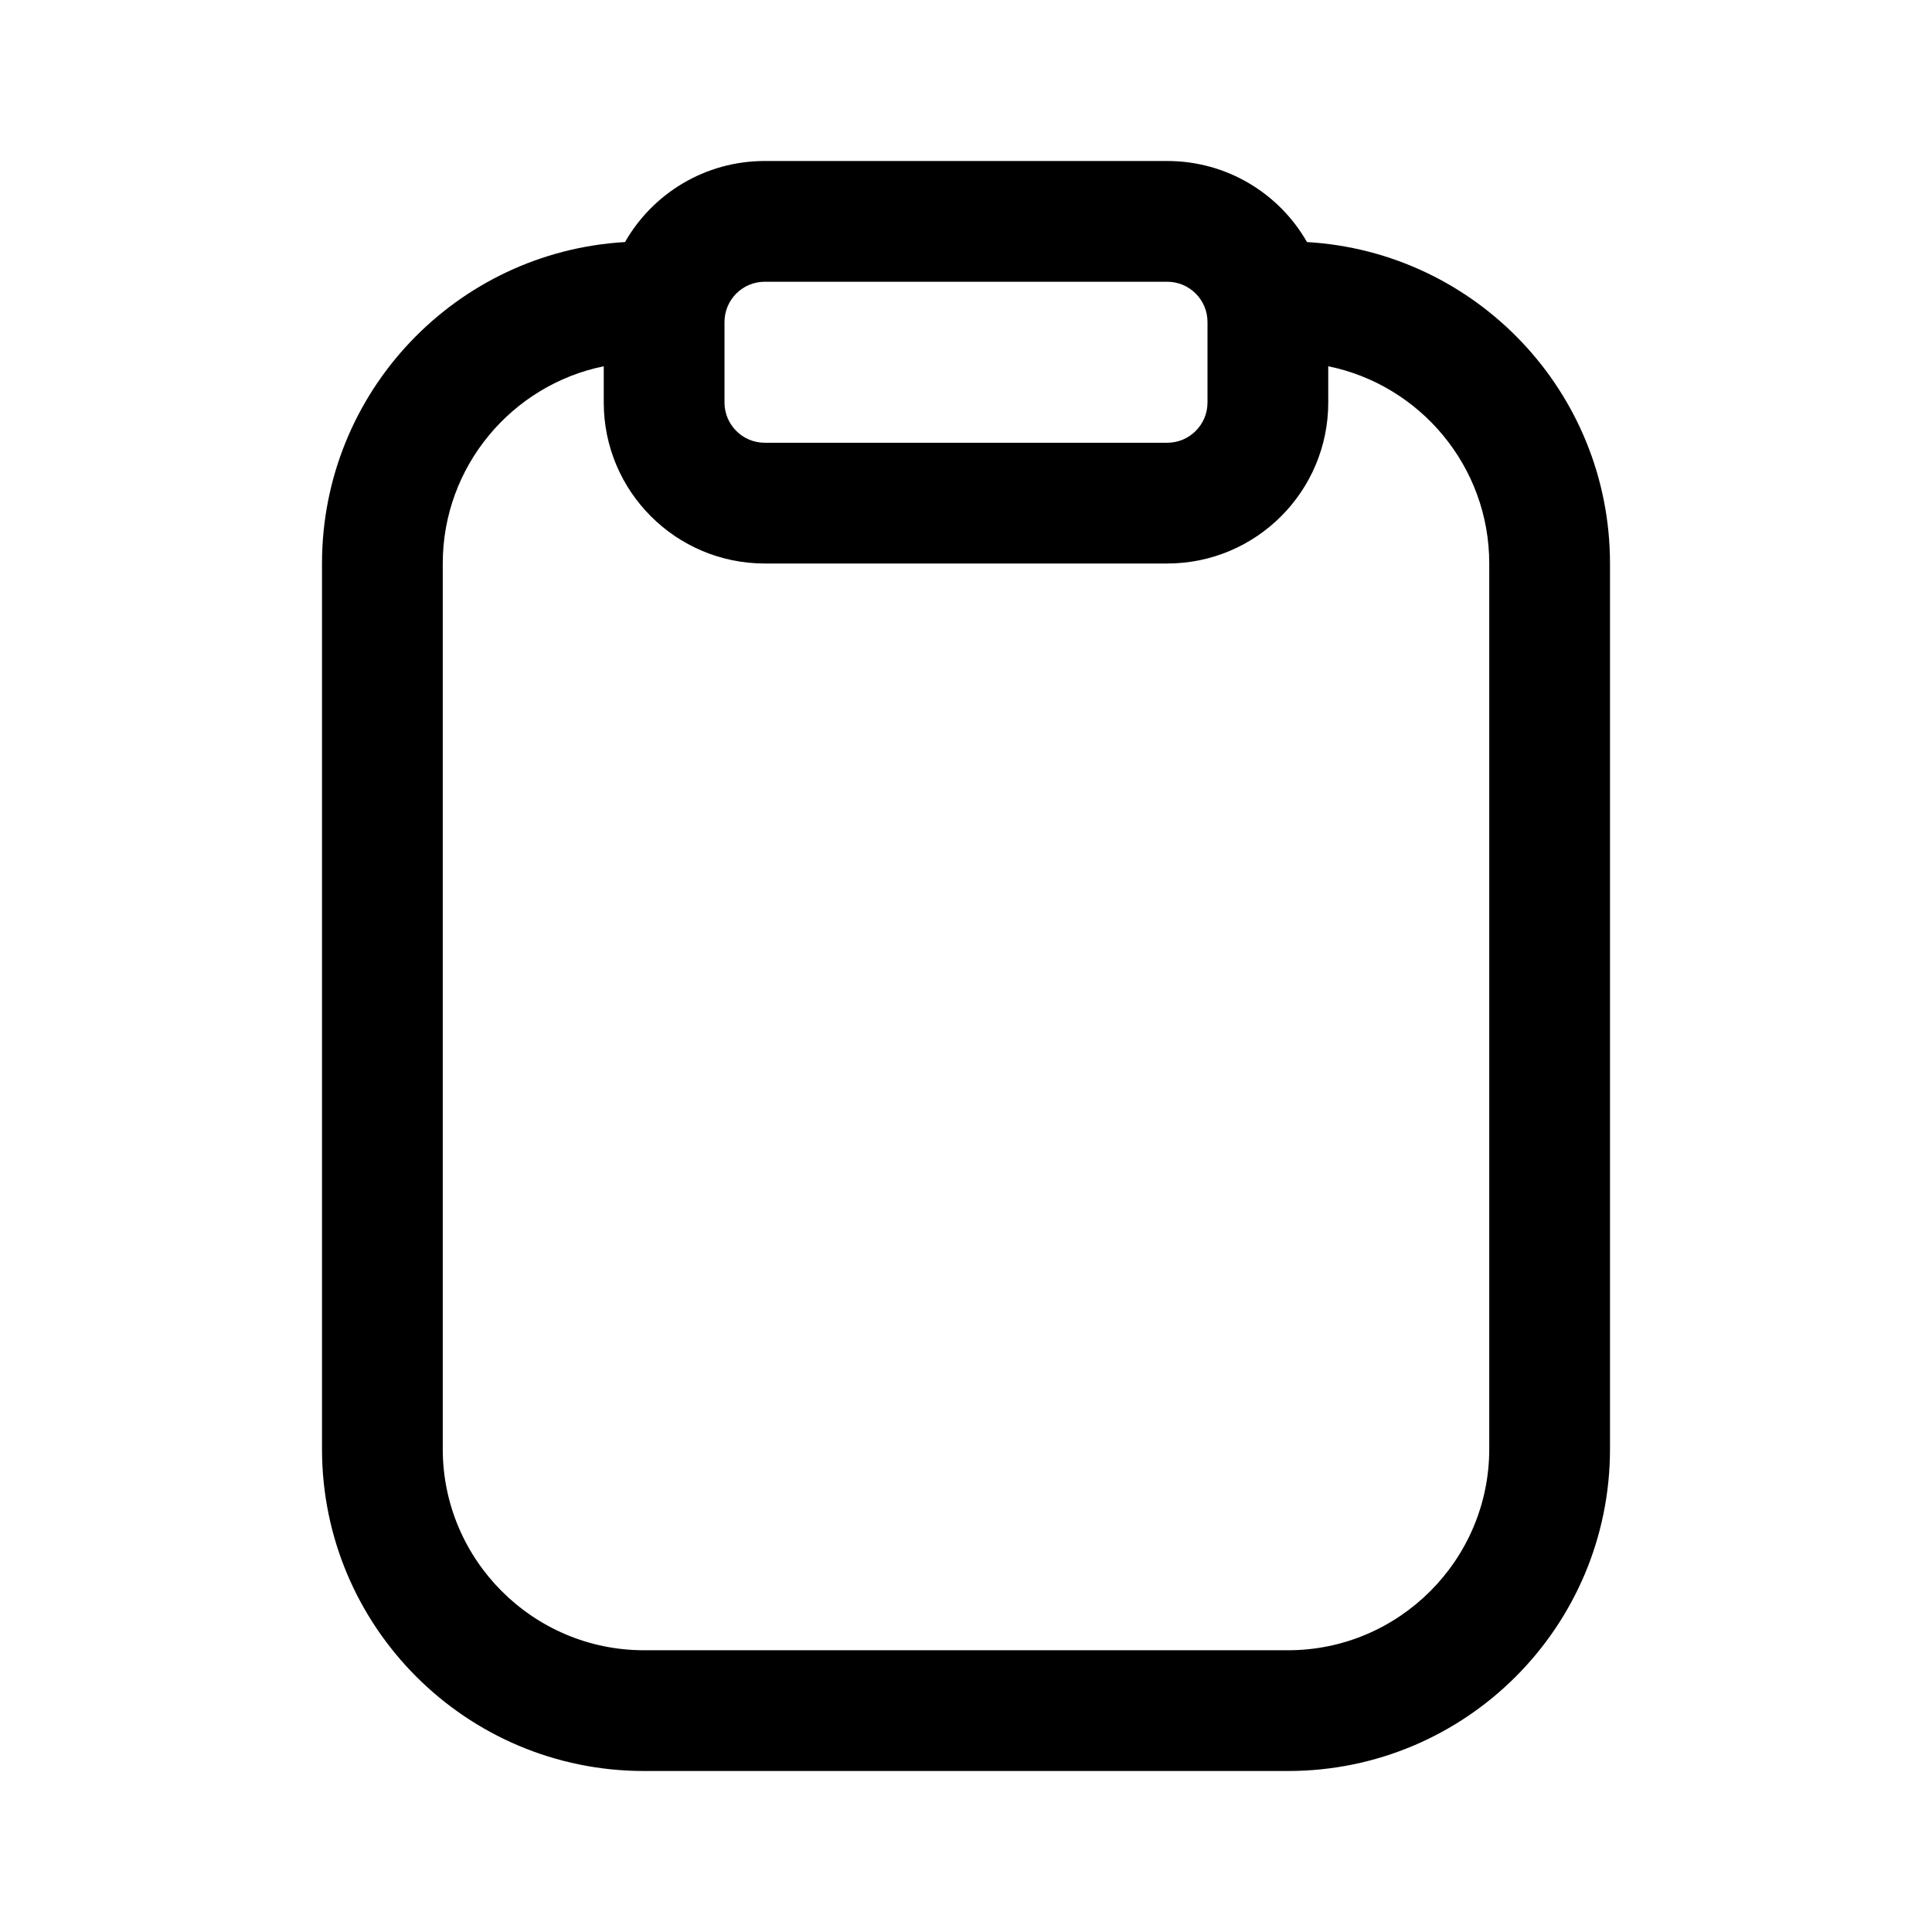 <?xml version="1.0" encoding="UTF-8"?>
<svg xmlns:svg="http://www.w3.org/2000/svg" viewBox="0 0 24 24" fill="none">
<svg:path d="M15 4C15 3.724 14.776 3.5 14.5 3.5H9.5C9.224 3.5 9 3.724 9 4V5C9 5.276 9.224 5.5 9.5 5.5H14.5C14.776 5.5 15 5.276 15 5V4ZM9.5 2H14.5C15.243 2 15.892 2.405 16.236 3.007C18.336 3.129 20 4.87 20 7V18C20 20.209 18.209 22 16 22H8C5.791 22 4 20.209 4 18V7C4 4.87 5.664 3.129 7.764 3.007C8.108 2.405 8.757 2 9.5 2ZM16.5 4.55V5C16.5 6.104 15.604 7 14.5 7H9.5C8.396 7 7.5 6.104 7.5 5V4.55C6.36 4.782 5.5 5.793 5.5 7V18C5.5 19.378 6.622 20.5 8 20.5H16C17.378 20.5 18.5 19.378 18.5 18V7C18.5 5.793 17.64 4.782 16.5 4.55Z" fill="currentColor" fillRule="evenodd" clipRule="evenodd" />
</svg>
